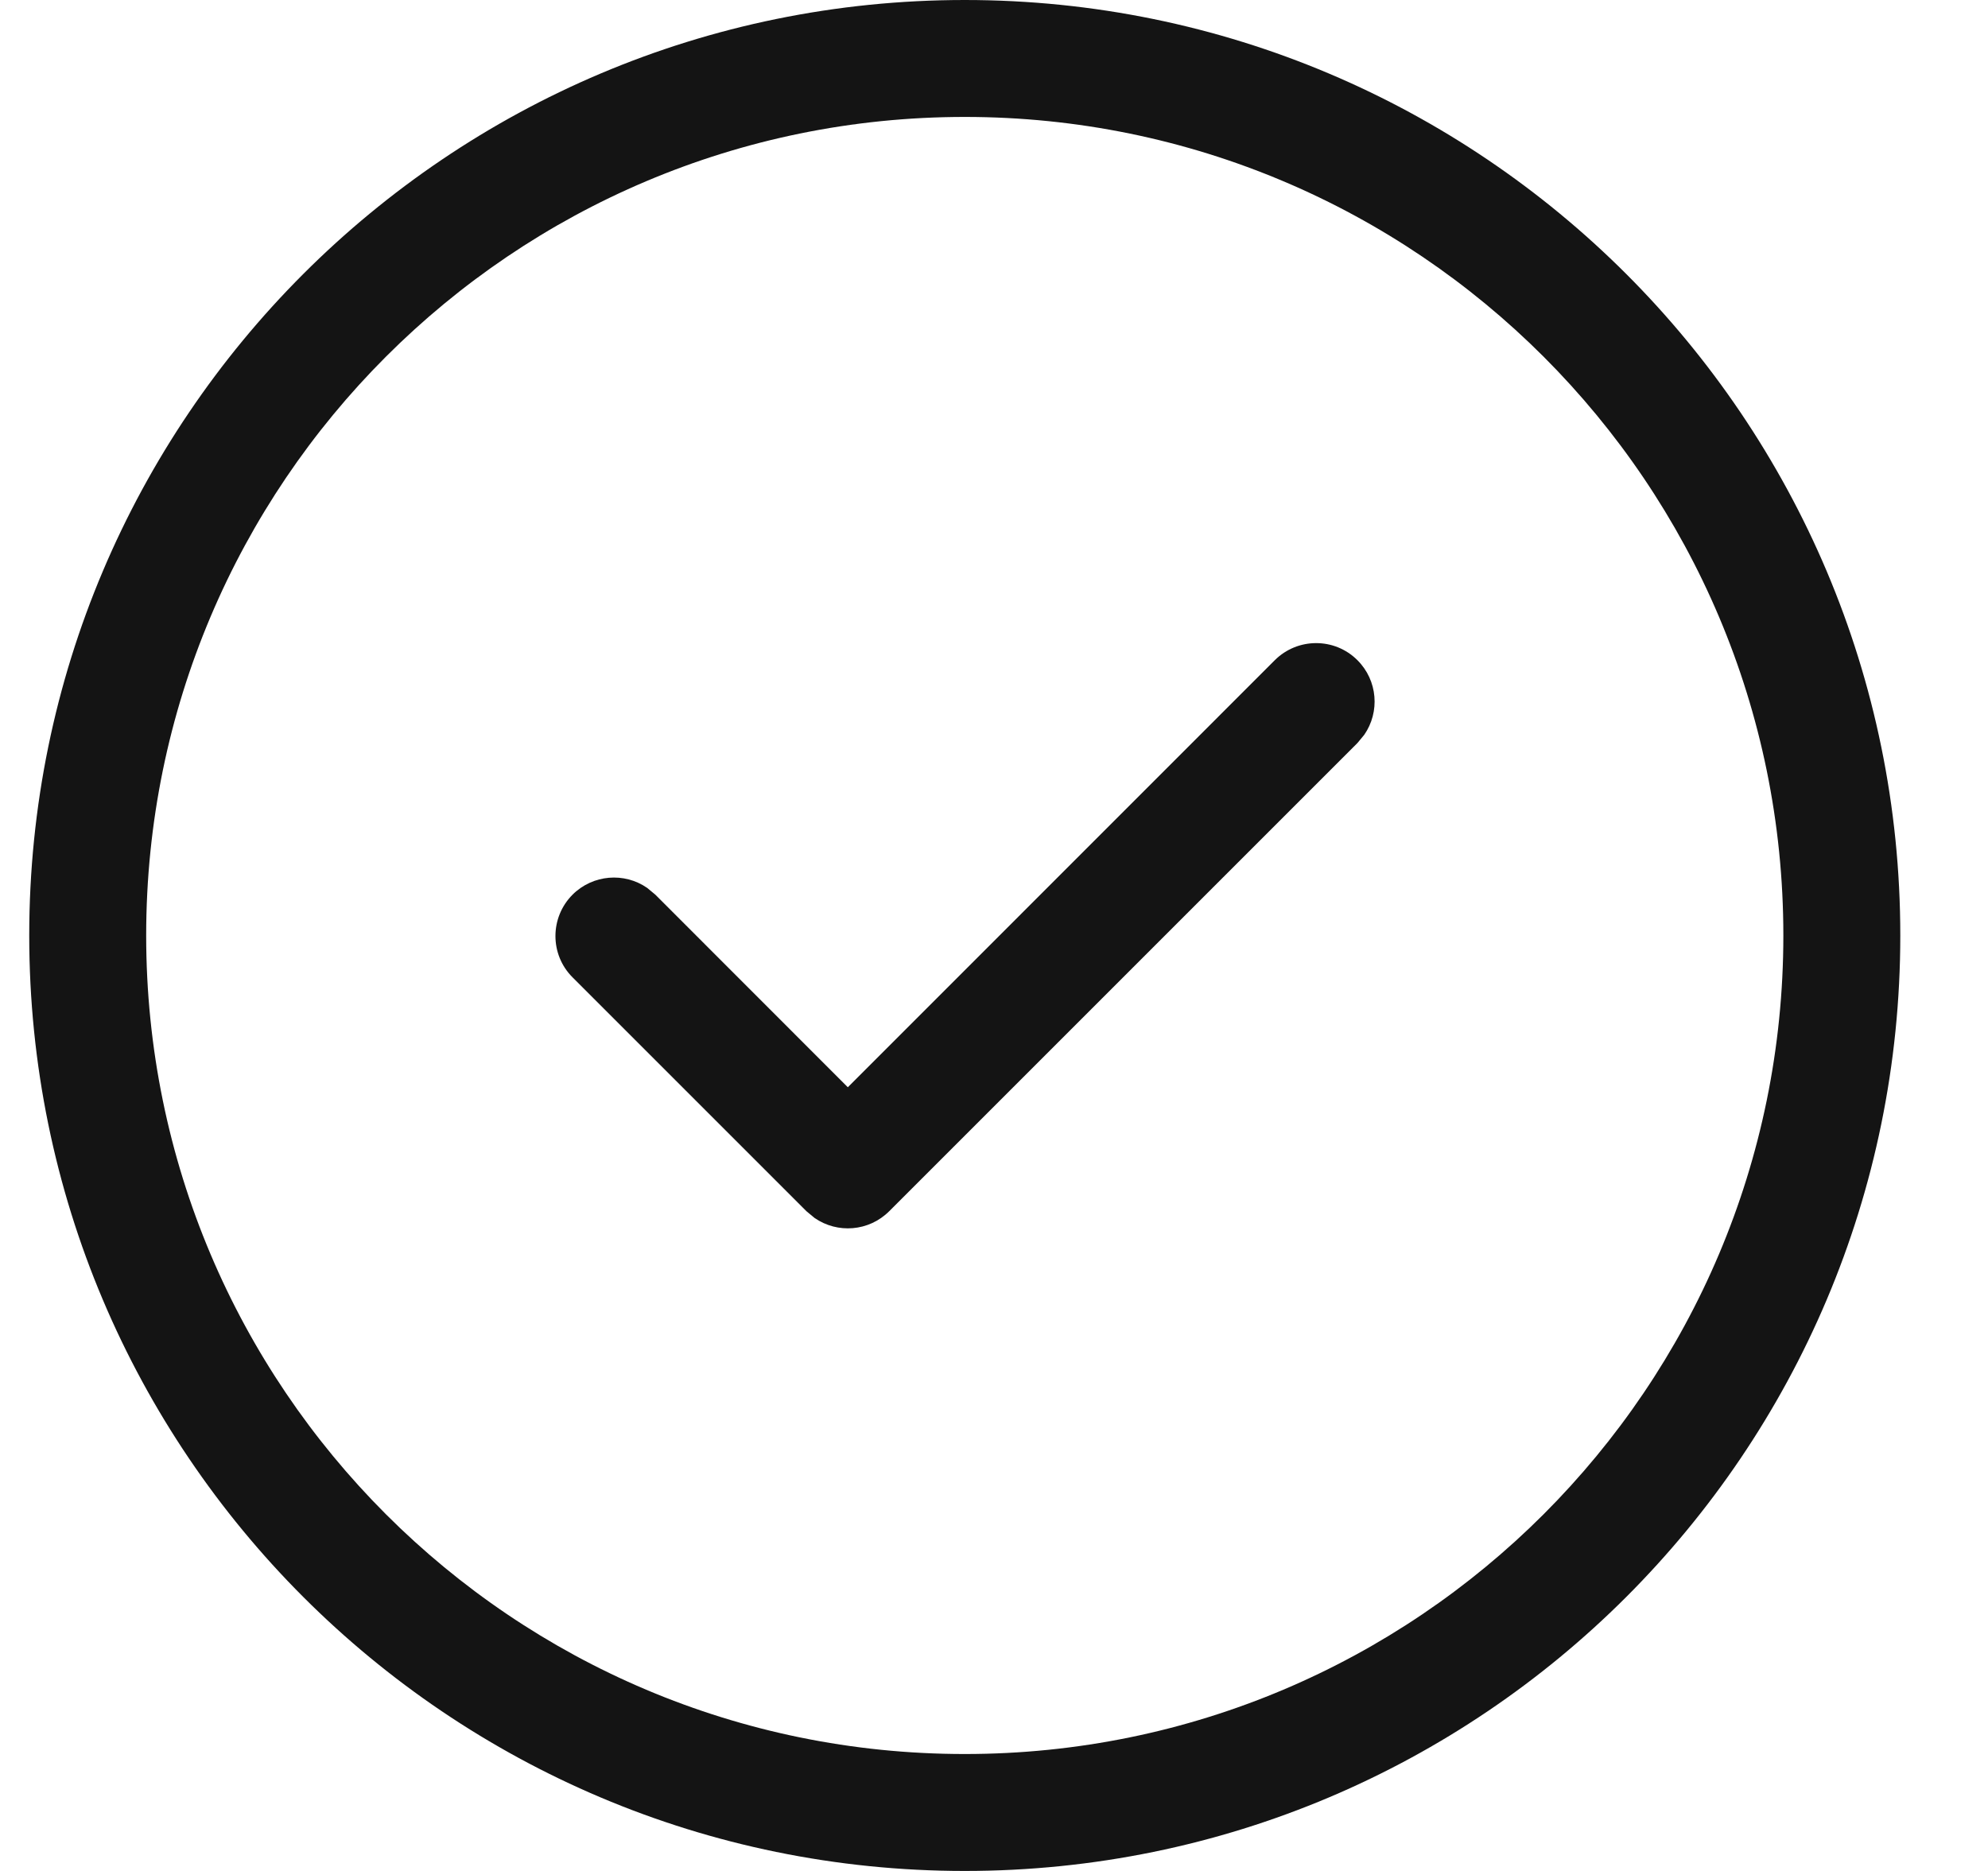 <svg width="17" height="16" viewBox="0 0 17 16" fill="none" xmlns="http://www.w3.org/2000/svg">
<g clip-path="url(#clip0_9479_4080)">
<path d="M8.25 0C12.668 0 16.25 3.582 16.25 8C16.25 12.418 12.668 16 8.25 16C3.832 16 0.25 12.418 0.25 8C0.25 3.582 3.832 0 8.25 0ZM8.25 1C4.384 1 1.25 4.134 1.25 8C1.25 11.866 4.384 15 8.25 15C12.116 15 15.25 11.866 15.25 8C15.25 4.134 12.116 1 8.25 1ZM11.608 5.646C11.782 5.82 11.801 6.089 11.666 6.284L11.608 6.354L7.604 10.358C7.43 10.532 7.161 10.551 6.966 10.416L6.896 10.358L4.896 8.358C4.701 8.163 4.701 7.847 4.896 7.651C5.07 7.478 5.339 7.458 5.534 7.593L5.604 7.651L7.25 9.298L10.901 5.646C11.097 5.451 11.413 5.451 11.608 5.646Z" fill="#141414"/>
</g>
<defs>
<clipPath id="clip0_9479_4080">
<rect width="17" height="16" fill="white"/>
</clipPath>
</defs>
</svg>
